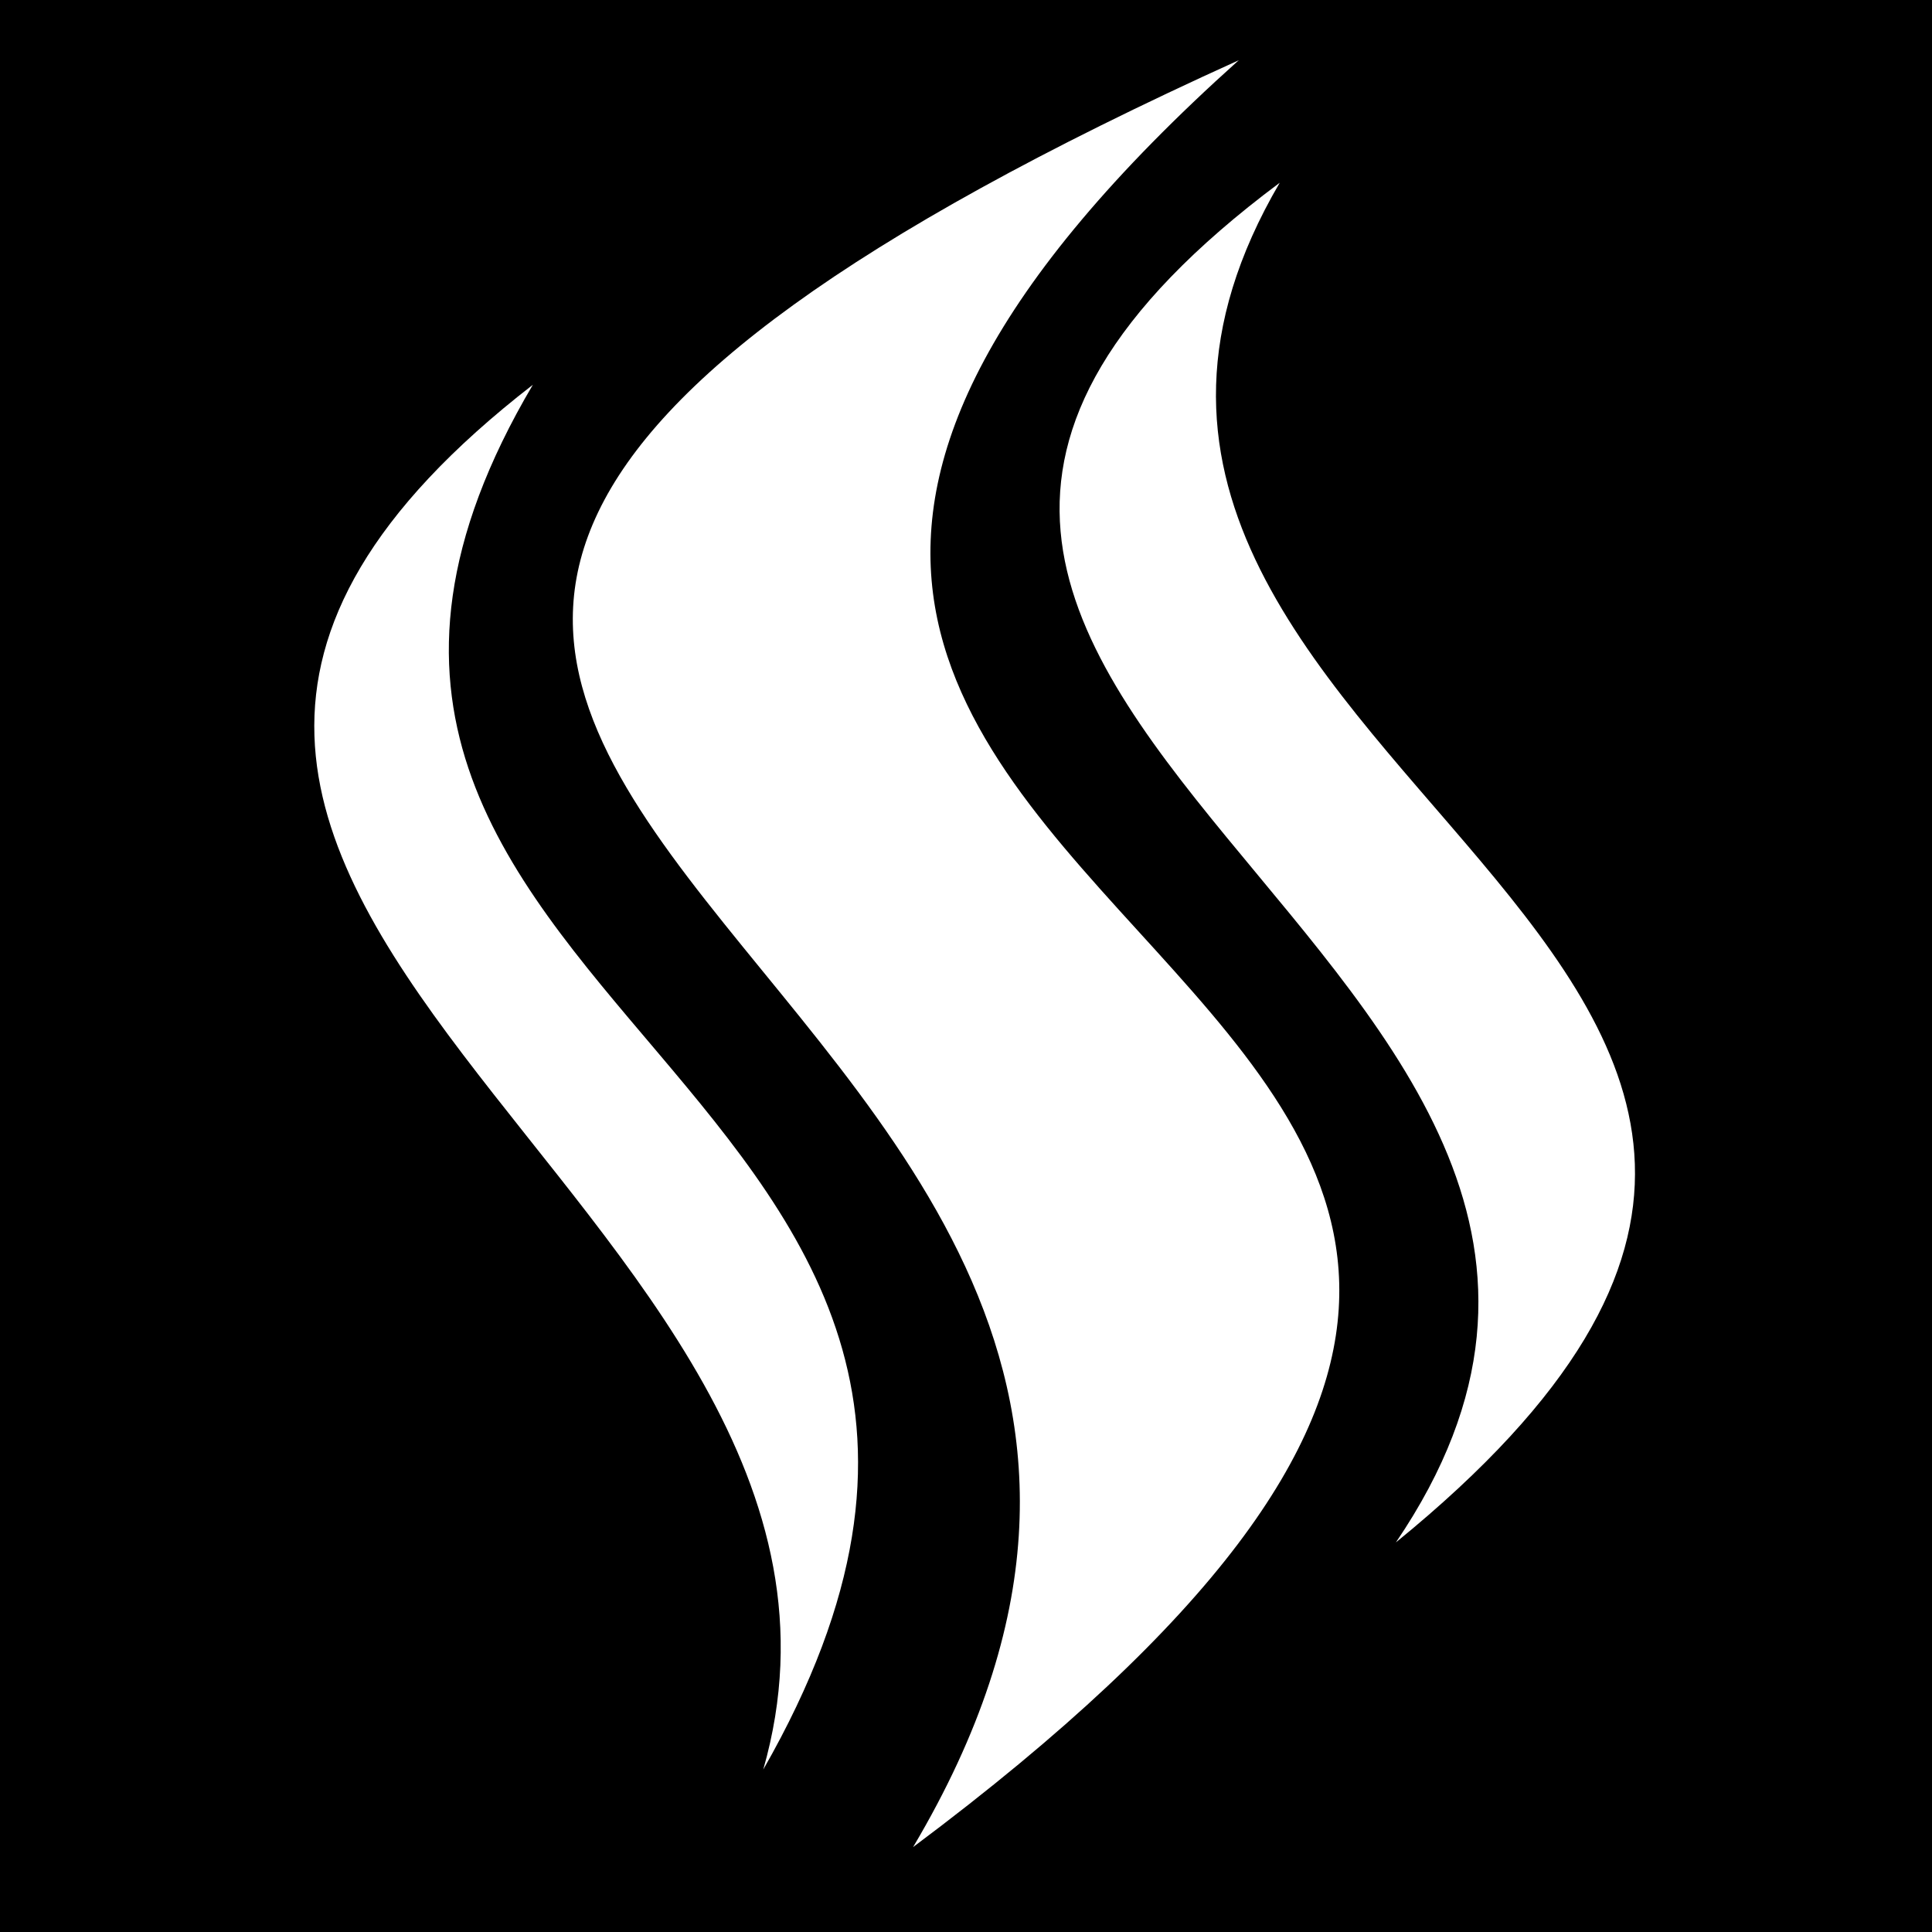 <svg viewBox="0 0 512 512" xmlns="http://www.w3.org/2000/svg">
<path d="m0,0h512v512h-512z"/>
<g transform="matrix(-21.544,0,0,21.544,11224.182,-16947.18)">
<path d="m505.751,787.372c12.457,11.166-11.073,10.711 4.006,21.98-6.703-11.297 15.421-13.18-4.006-21.98z" fill="#fff" fill-rule="evenodd"/>
<path d="m514.434,791.364c4.554,7.708-7.706,8.518-2.834,17.034-2.008-7.02 10.922-10.767 2.834-17.034z" fill="#fff" fill-rule="evenodd"/>
<path d="m505.247,788.879c4.211,7.197-10.329,9.483-1.429,16.725-4.897-7.214 9.98-10.348 1.429-16.725z" fill="#fff" fill-rule="evenodd"/>
</g>
</svg>
